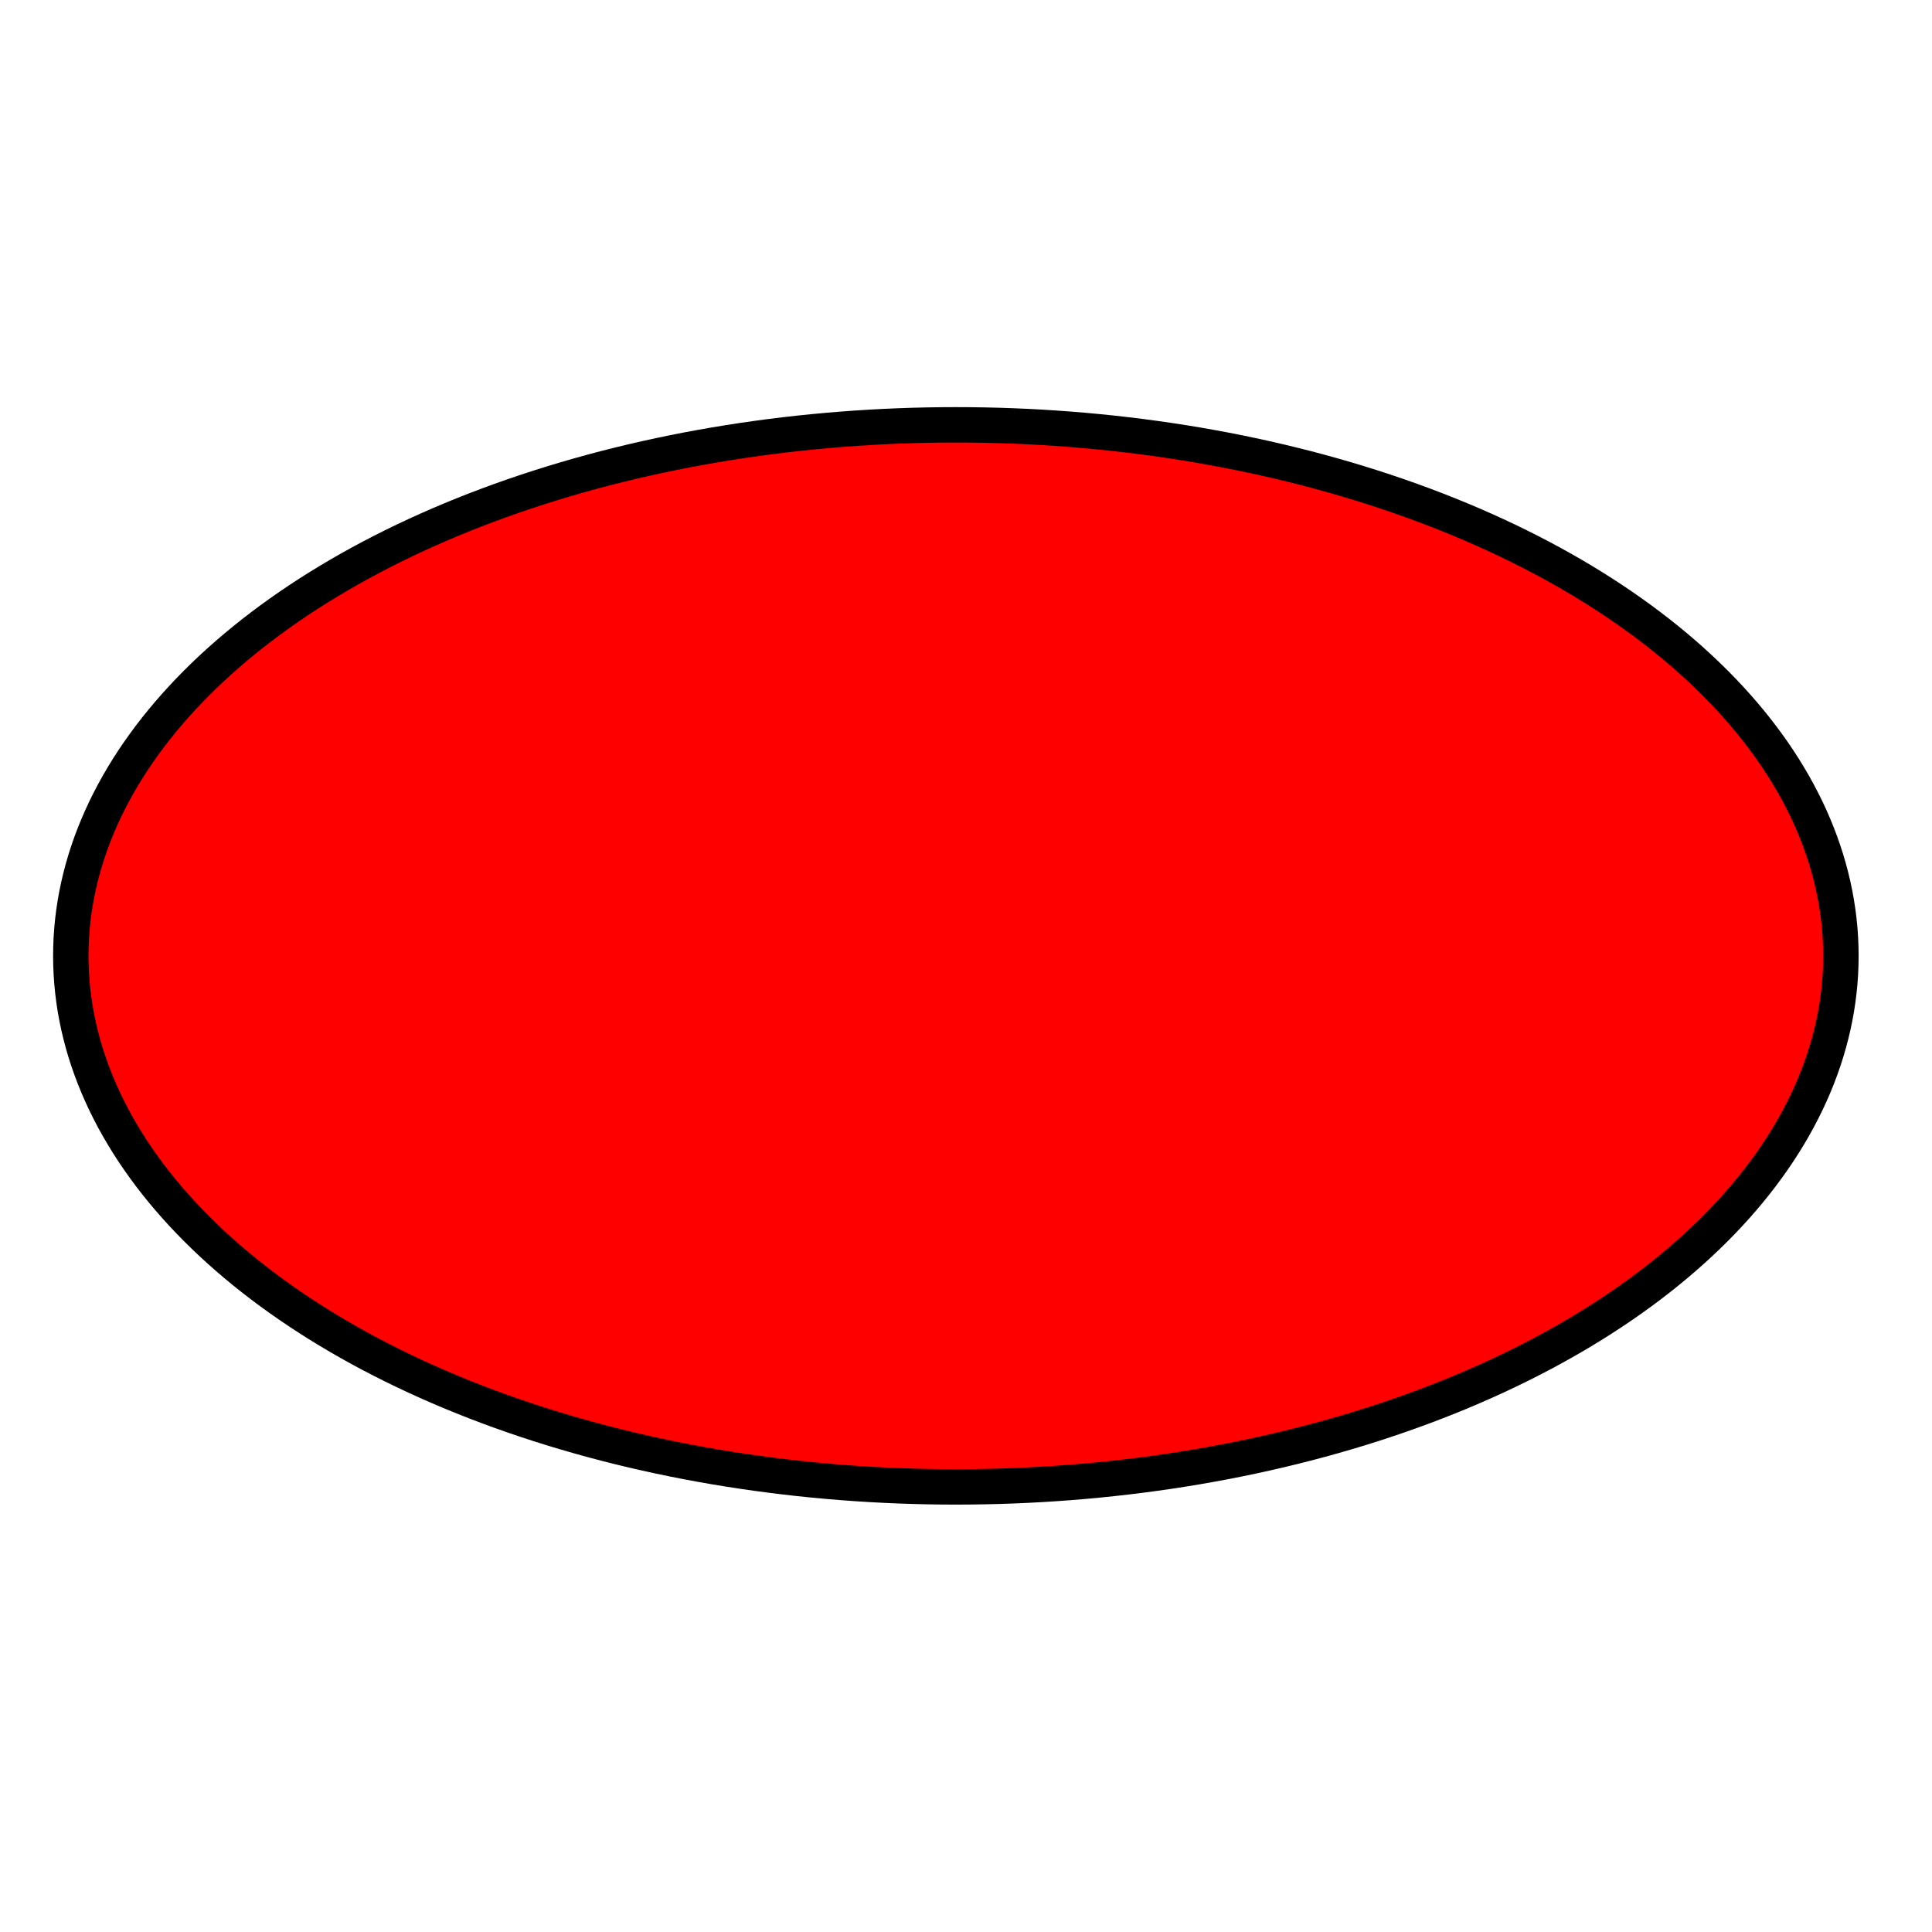 <?xml version="1.0" encoding="utf-8"?>
<!-- Generator: Adobe Illustrator 16.0.4, SVG Export Plug-In . SVG Version: 6.00 Build 0)  -->
<!DOCTYPE svg PUBLIC "-//W3C//DTD SVG 1.1//EN" "http://www.w3.org/Graphics/SVG/1.1/DTD/svg11.dtd">
<svg version="1.1" id="Layer_1" xmlns="http://www.w3.org/2000/svg" xmlns:xlink="http://www.w3.org/1999/xlink" x="0px" y="0px"
	 width="272.863px" height="272.863px" viewBox="0 0 272.863 272.863" enable-background="new 0 0 272.863 272.863"
	 xml:space="preserve">
 <!-- Created with SVG-edit - http://svg-edit.googlecode.com/ -->
 <g>
  <title>Layer 1</title>
  <ellipse ry="75" rx="125" id="svg_1" cy="135" cx="135" stroke-width="5" stroke="#000000" fill="#FF0000"/>
 </g>
</svg>